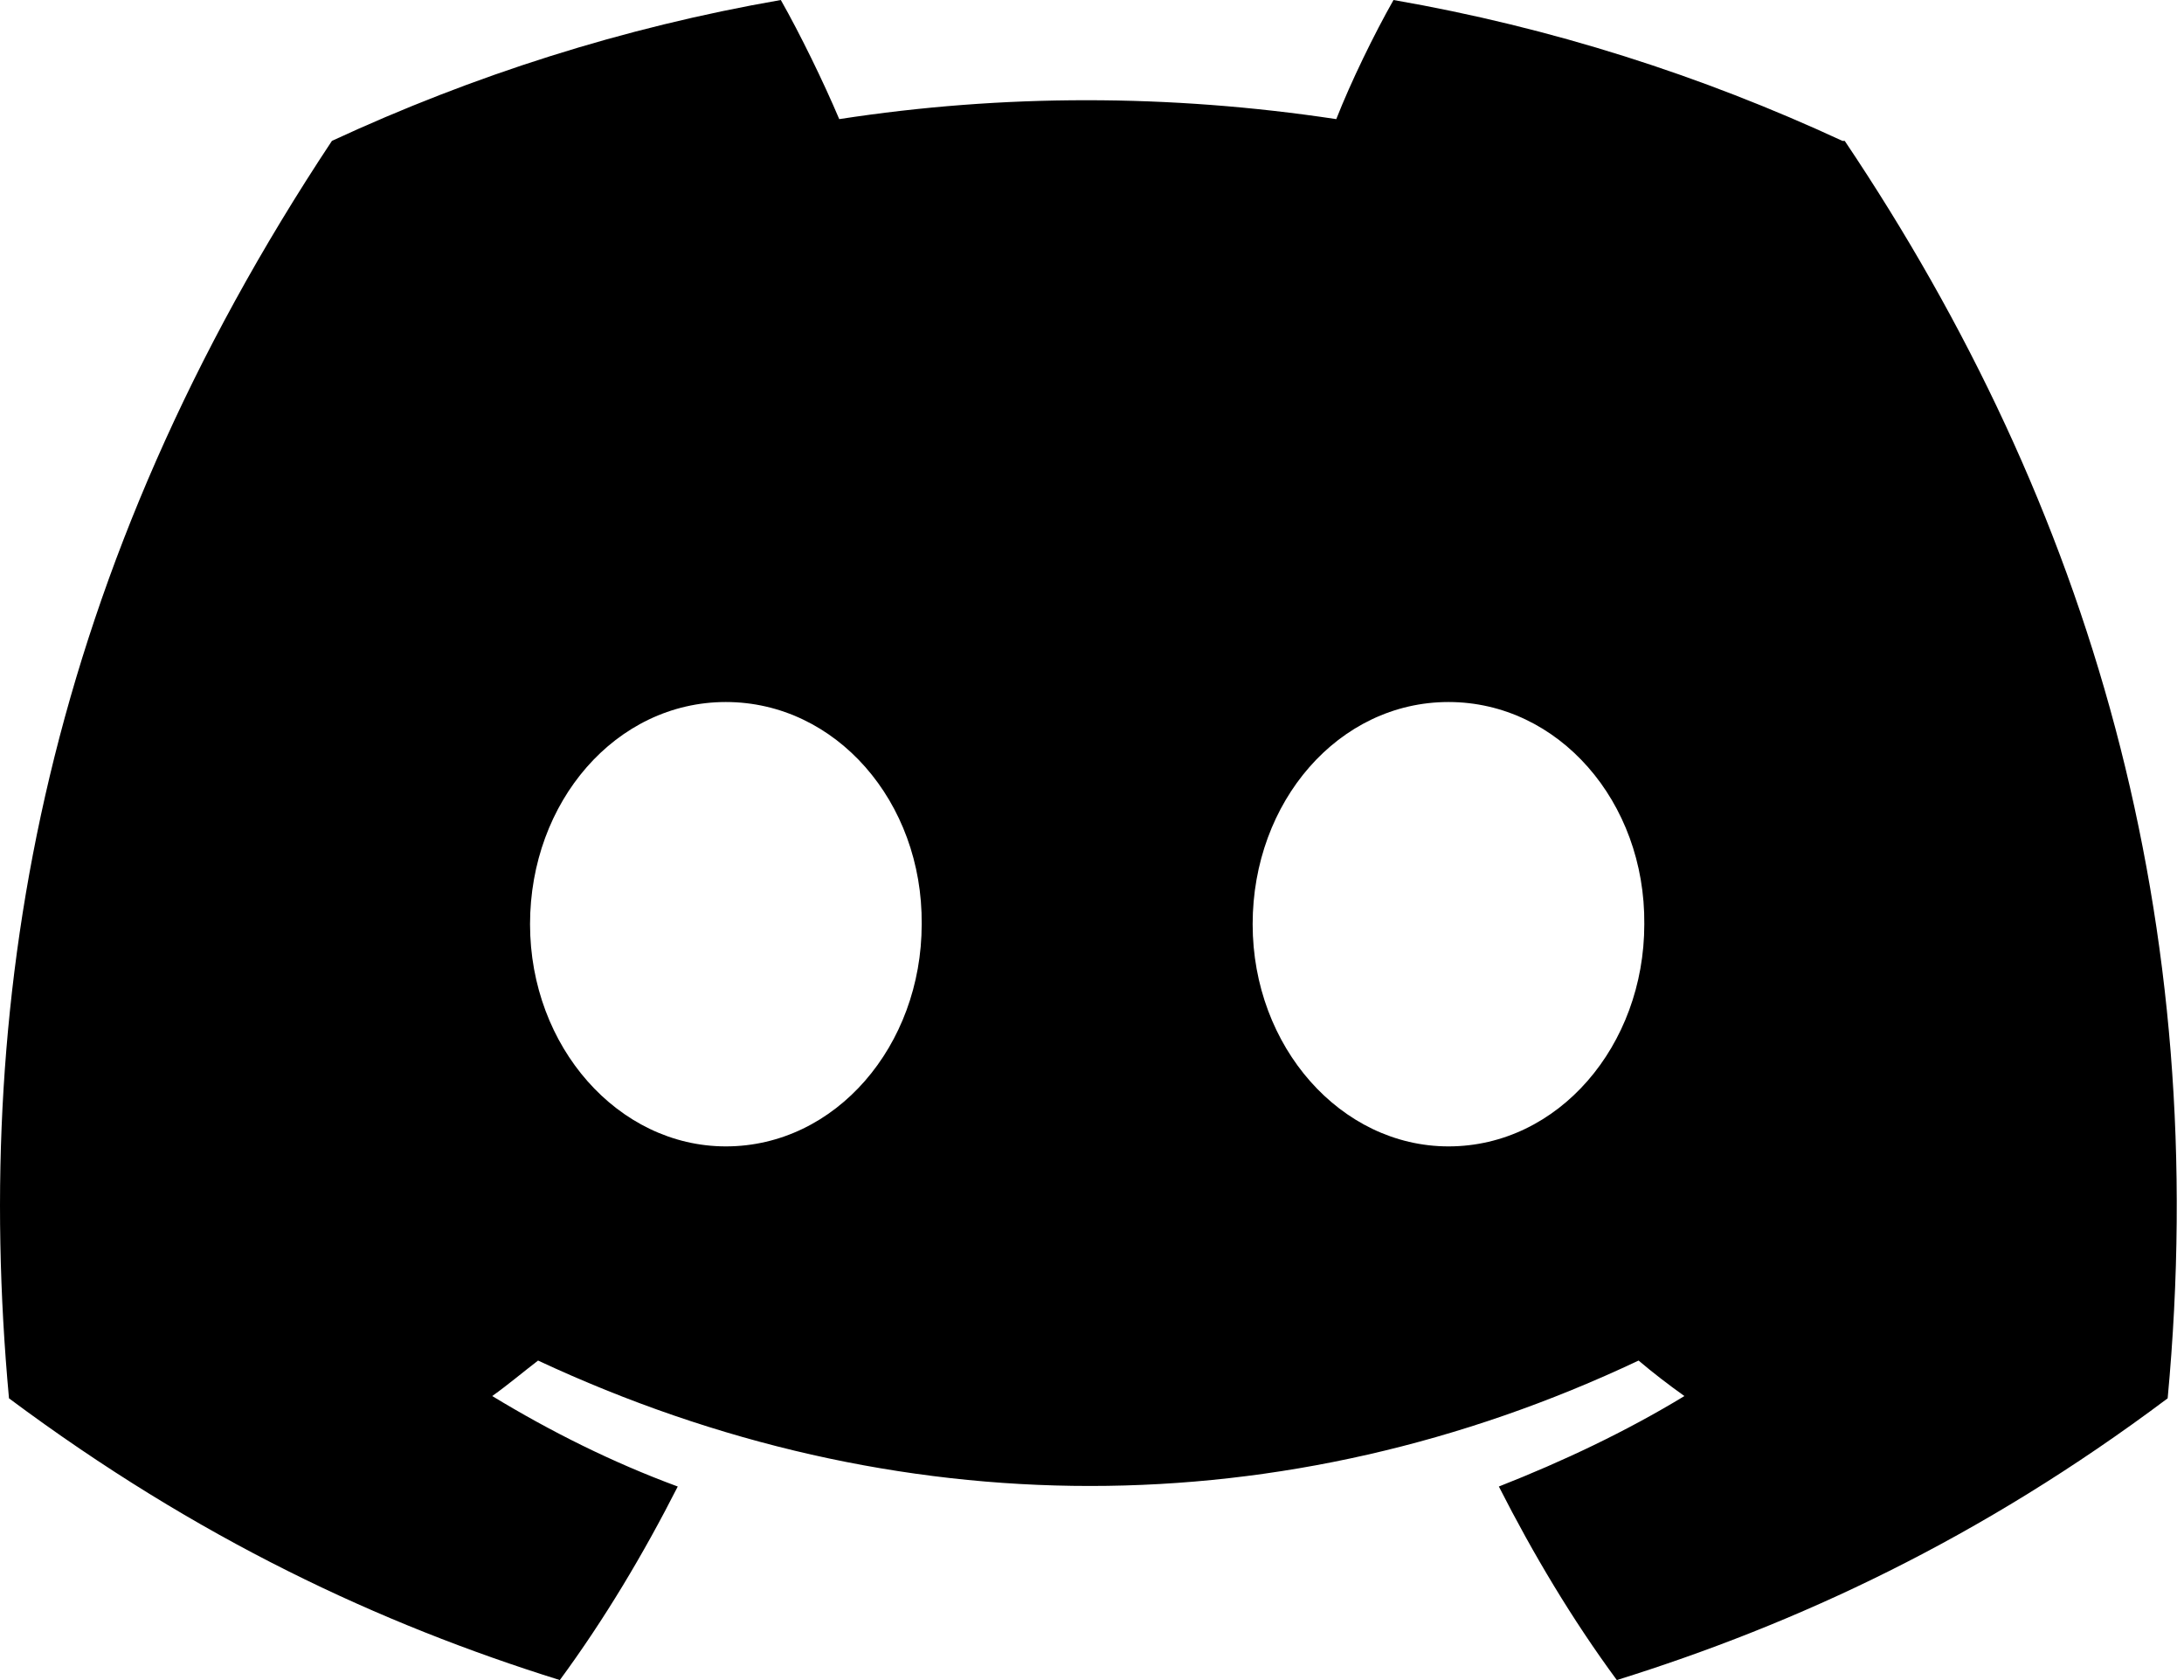 <svg width="52" height="40" viewBox="0 0 52 40" fill="none" xmlns="http://www.w3.org/2000/svg">
<path d="M43.867 3.354C40.514 1.8 36.942 0.654 33.179 0C32.715 0.818 32.17 1.936 31.816 2.836C27.835 2.236 23.881 2.236 19.982 2.836C19.6 1.936 19.055 0.818 18.591 0C14.829 0.654 11.257 1.8 7.903 3.354C1.141 13.551 -0.686 23.504 0.214 33.292C4.713 36.646 9.048 38.664 13.329 40C14.392 38.555 15.319 37.001 16.137 35.392C14.583 34.819 13.111 34.083 11.72 33.238C12.102 32.965 12.456 32.665 12.811 32.393C21.345 36.374 30.588 36.374 39.014 32.393C39.368 32.693 39.723 32.965 40.105 33.238C38.714 34.083 37.214 34.792 35.687 35.392C36.505 37.001 37.432 38.555 38.496 40C42.777 38.664 47.139 36.646 51.611 33.292C52.674 21.922 49.784 12.079 43.922 3.354H43.867ZM17.282 27.294C14.719 27.294 12.62 24.922 12.62 22.004C12.62 19.087 14.665 16.714 17.282 16.714C19.9 16.714 21.972 19.087 21.945 22.004C21.945 24.894 19.9 27.294 17.282 27.294ZM34.488 27.294C31.924 27.294 29.825 24.922 29.825 22.004C29.825 19.087 31.87 16.714 34.488 16.714C37.105 16.714 39.177 19.087 39.15 22.004C39.15 24.894 37.105 27.294 34.488 27.294Z" fill="black"/>
</svg>
